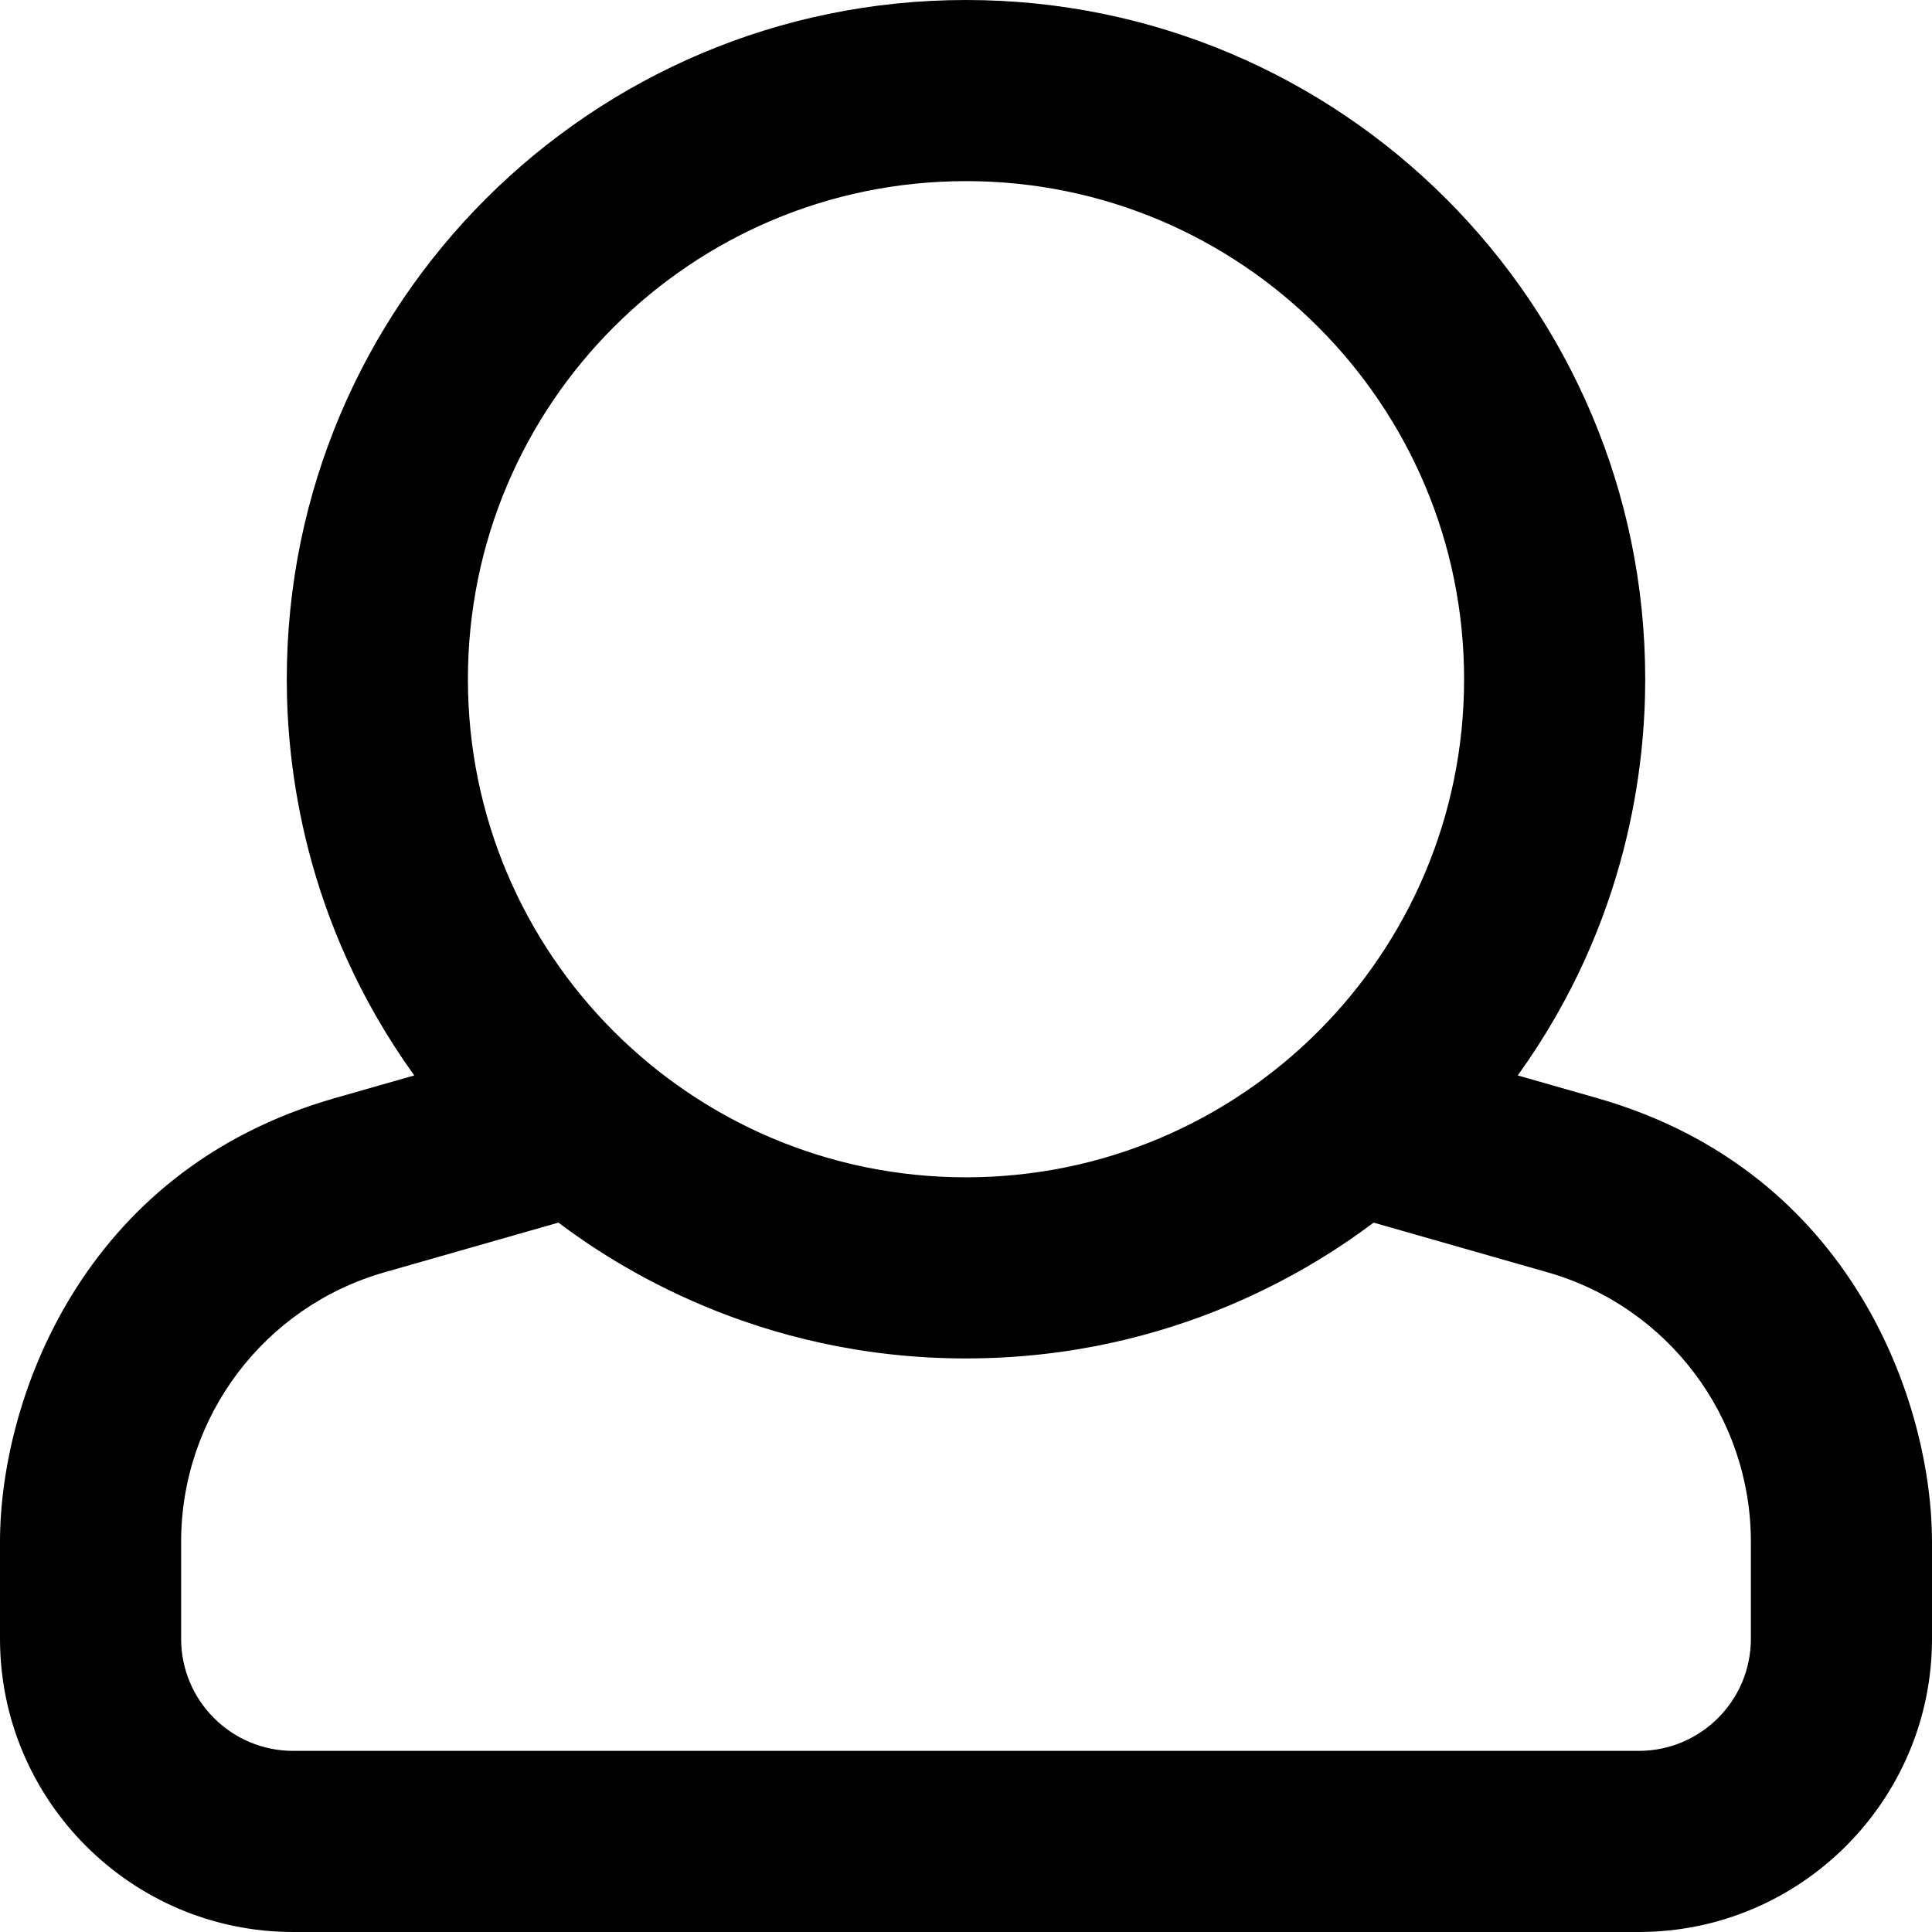 <svg xmlns="http://www.w3.org/2000/svg" version="1.0" viewBox="0 0 512 512" aria-hidden="true">
  <g id="layer1">
    <path d="M423.309 291.025L402.221 285C431.798 243.89 436 202.294 436 180 436 80.649 355.484 0 256 0 156.649 0 76 80.516 76 180c0 22.299 4.198 63.884 33.779 105l-21.088 6.025C21.28 310.285 0 371.59 0 408.605v25.681C0 477.138 34.862 512 77.714 512h356.571C477.138 512 512 477.138 512 434.286v-25.681c0-36.247-20.725-98.161-88.691-117.58zM256 48c72.902 0 132 59.099 132 132s-59.098 132-132 132-132-59.099-132-132S183.098 48 256 48zm208 386.286c0 16.41-13.304 29.714-29.714 29.714H77.714C61.304 464 48 450.696 48 434.286v-25.681c0-33.167 21.987-62.316 53.878-71.427l46.103-13.172C162.683 335.058 200.427 360 256 360s93.317-24.942 108.019-35.994l46.103 13.172C442.013 346.29 464 375.438 464 408.605v25.681z"/>
  </g>
</svg>